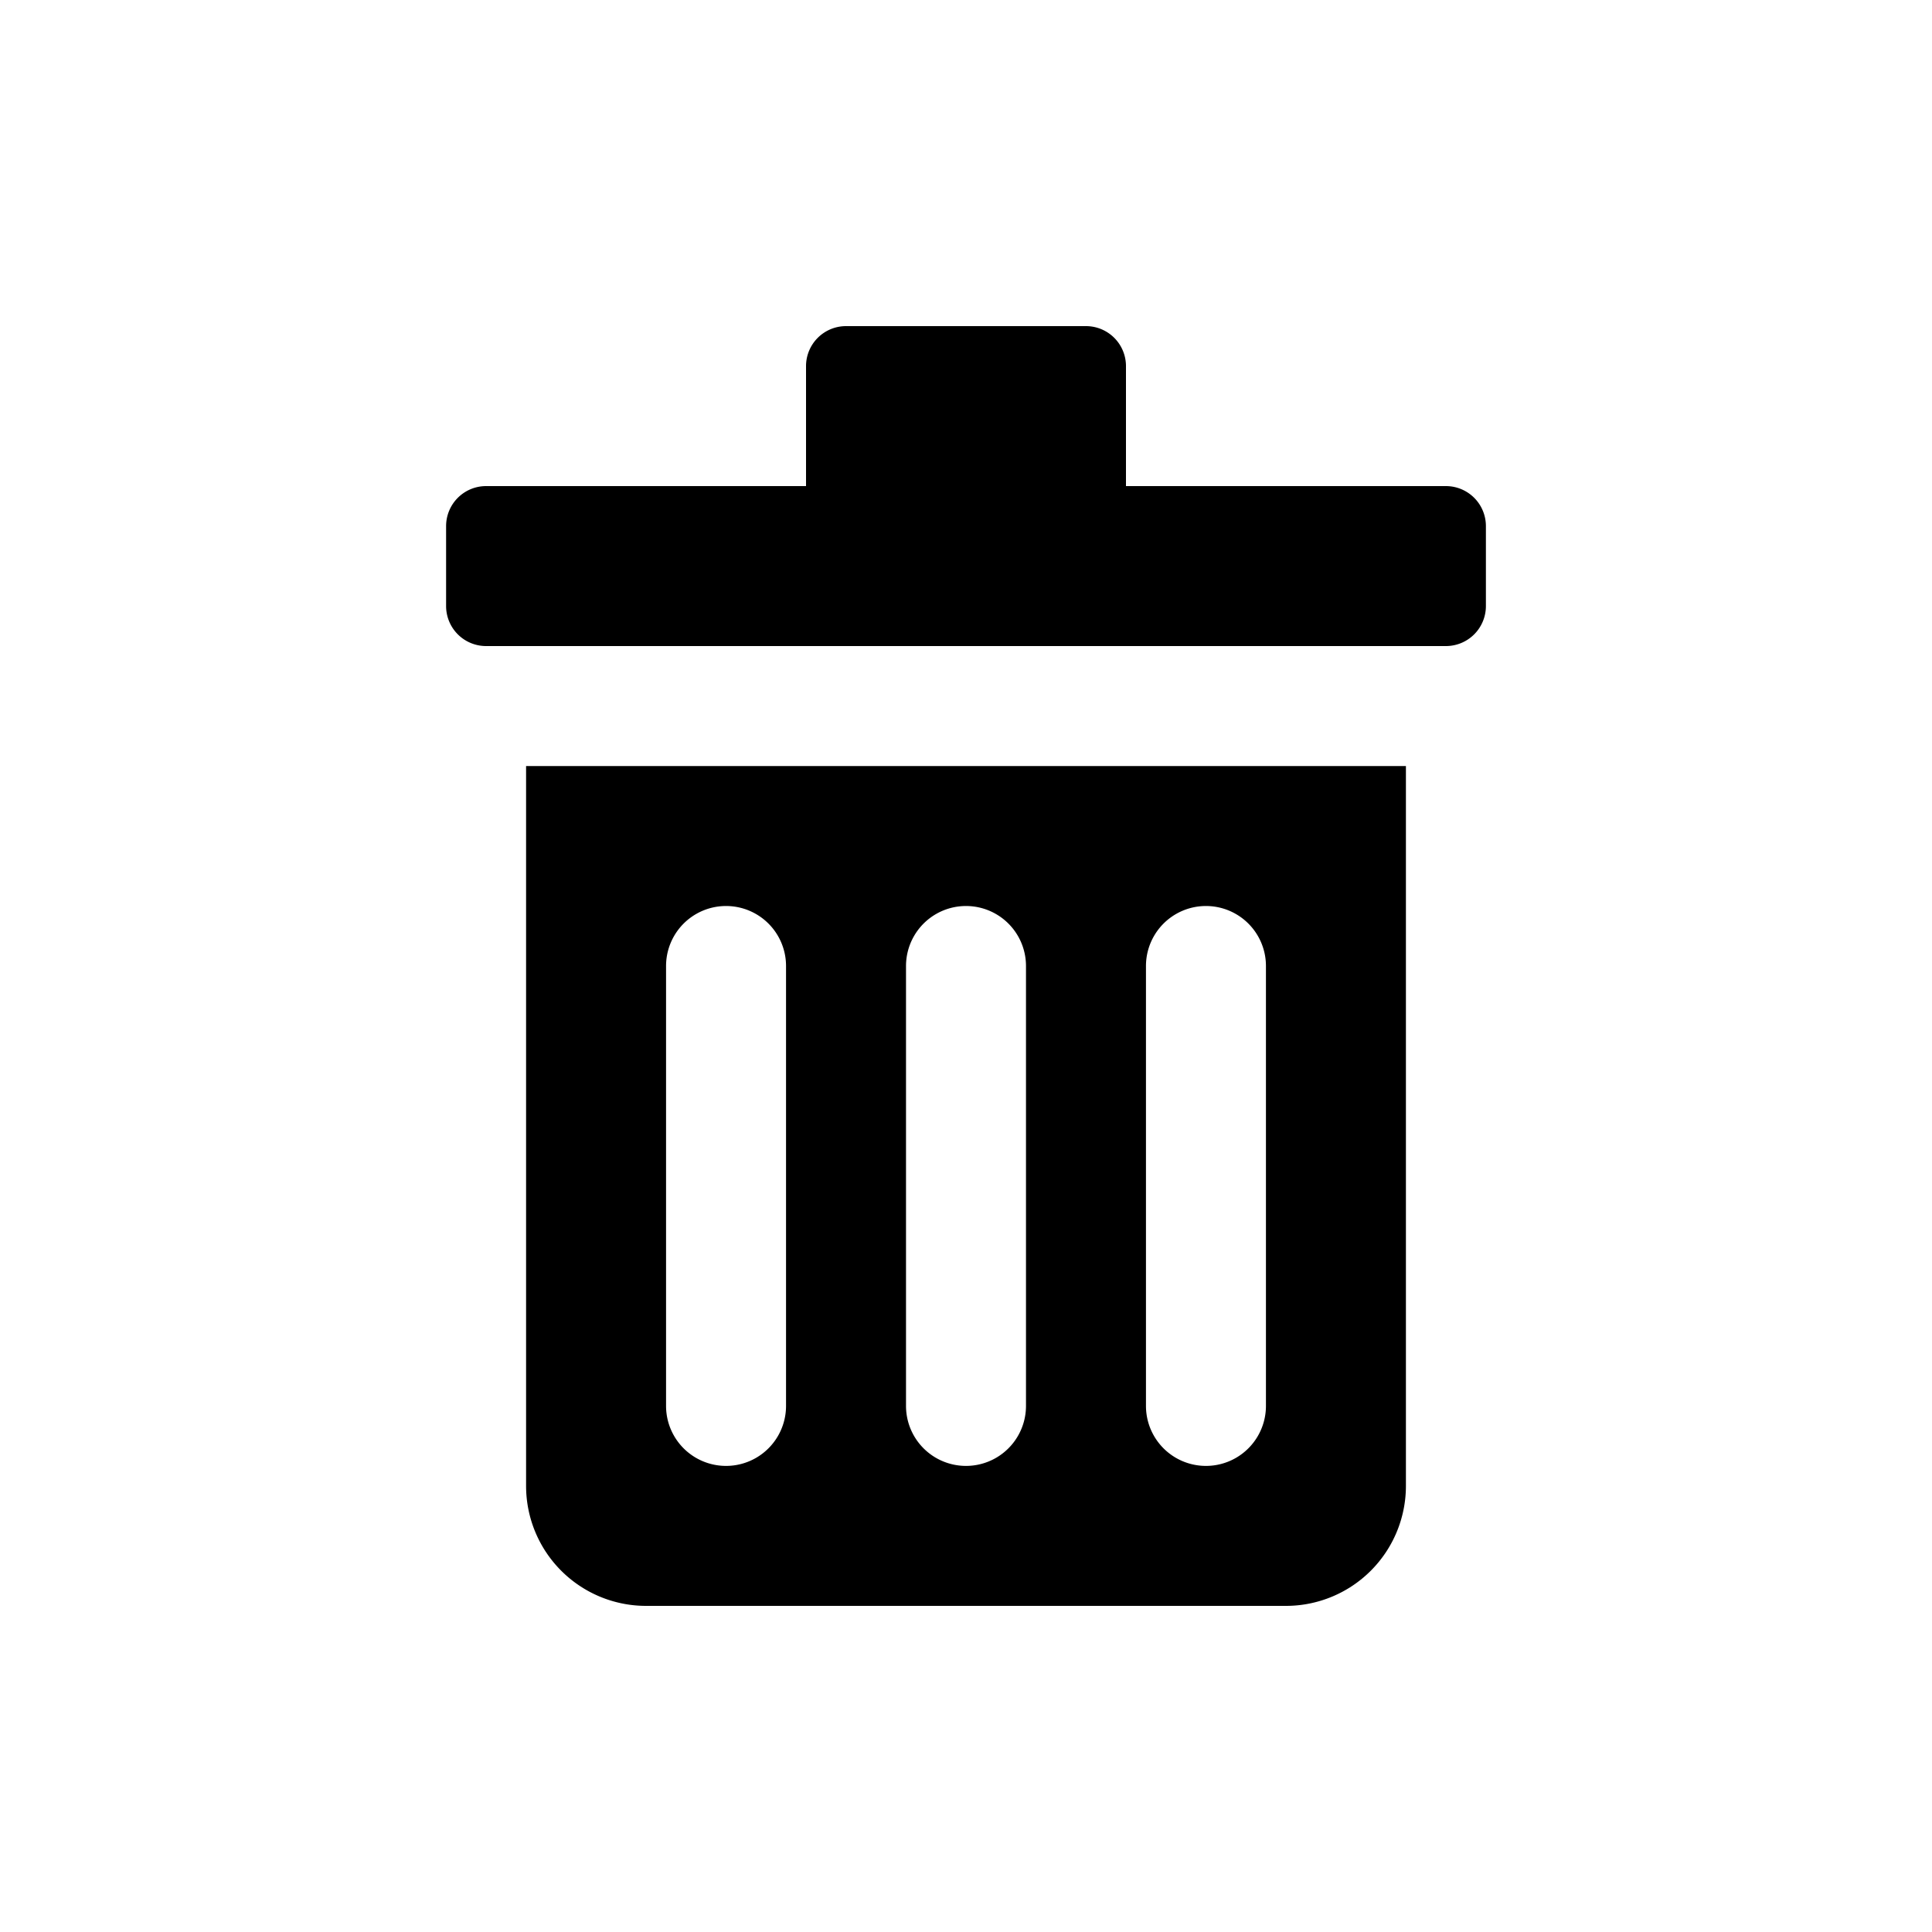 <svg xmlns="http://www.w3.org/2000/svg" xmlns:xlink="http://www.w3.org/1999/xlink" viewBox="0 0 100 100">
  <svg xmlns="http://www.w3.org/2000/svg" data-name="Layer 1" viewBox="0 0 100 100" transform="matrix(.69 0 0 .69 15.5 15.5)">
    <path d="M89 17v6a3 3 0 0 1-3 3H14a3 3 0 0 1-3-3v-6a3 3 0 0 1 3-3h24V5a3 3 0 0 1 3-3h18a3 3 0 0 1 3 3v9h24a3 3 0 0 1 3 3zM26 98a9 9 0 0 1-9-9V35h66v54a9 9 0 0 1-9 9zm37.5-15a4.5 4.5 0 0 0 9 0V50a4.5 4.5 0 0 0-9 0zm-18 0a4.5 4.5 0 0 0 9 0V50a4.5 4.5 0 0 0-9 0zm-18 0a4.5 4.5 0 0 0 9 0V50a4.5 4.5 0 0 0-9 0z"/>
  </svg>
</svg>
